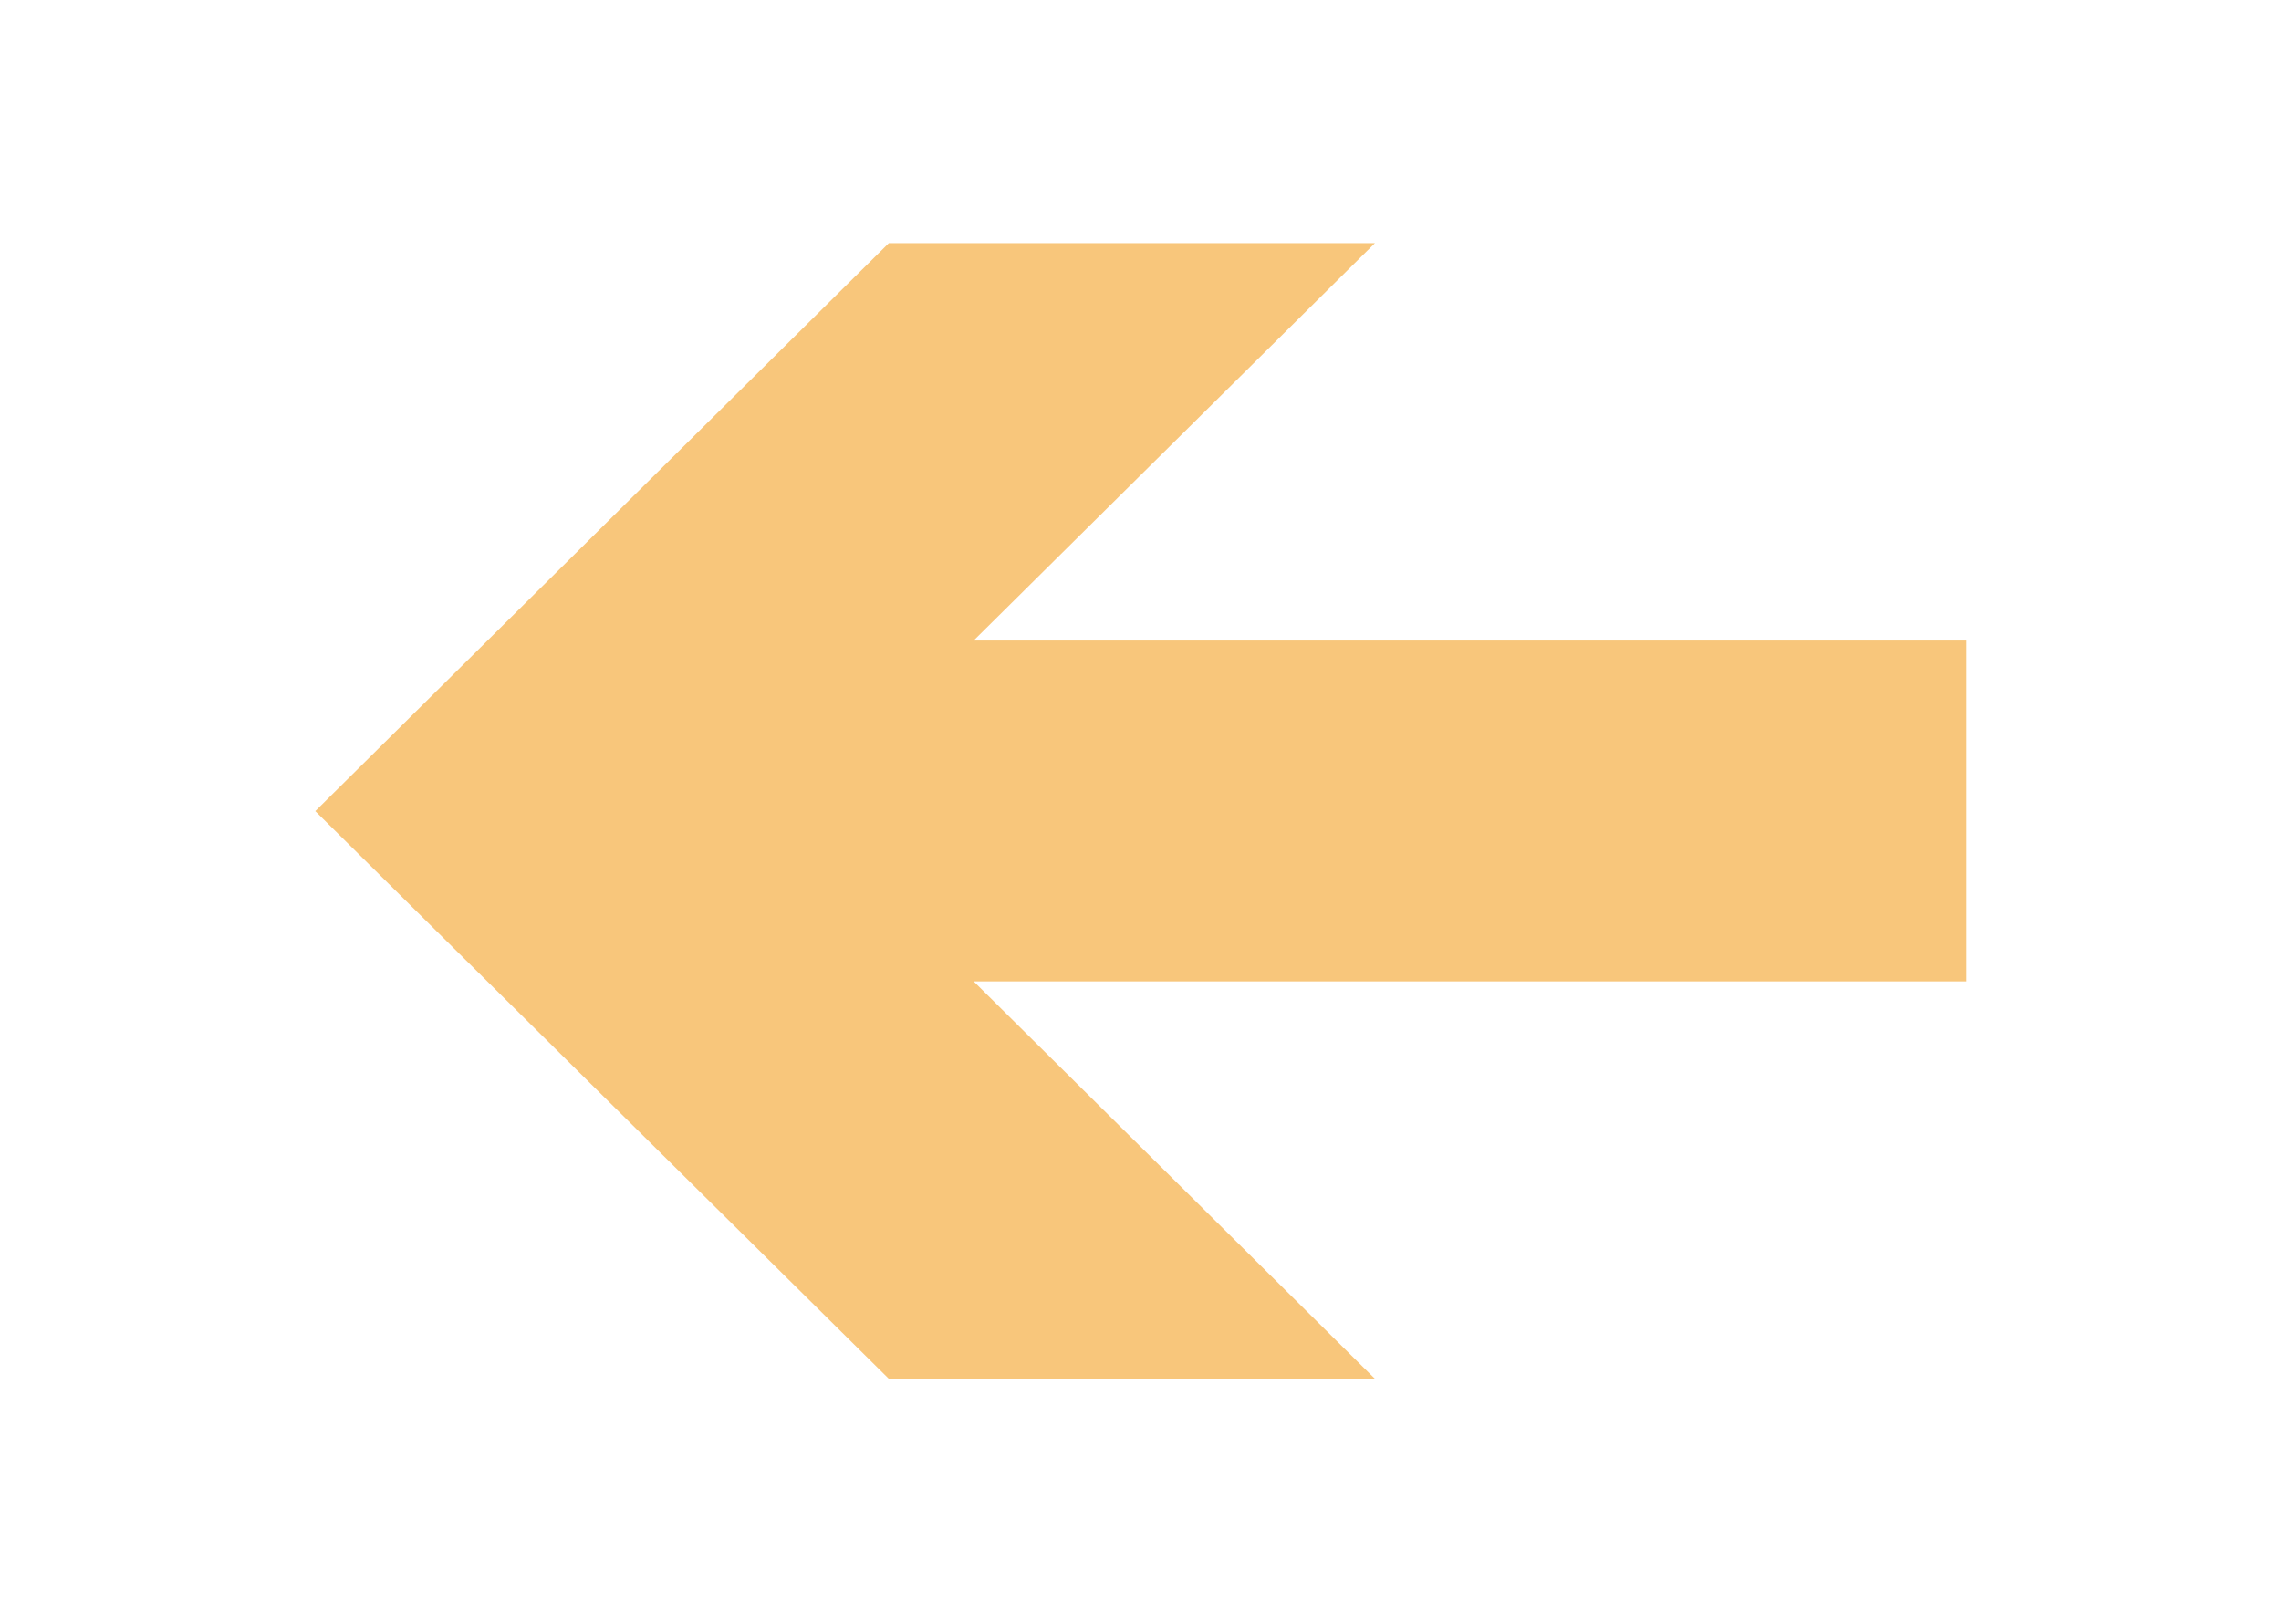 <svg id="Layer_1" data-name="Layer 1" xmlns="http://www.w3.org/2000/svg" xmlns:xlink="http://www.w3.org/1999/xlink" viewBox="0 0 132 94"><defs><style>.cls-1{fill:none;}.cls-2{fill:#f8c67b;}</style><symbol id="Arrow_28" data-name="Arrow 28" viewBox="0 0 45.72 31.75"><rect class="cls-1" width="45.72" height="31.75"/><polygon class="cls-2" points="0 11.11 27.49 11.11 16.38 0 29.84 0 45.72 15.88 29.84 31.75 16.38 31.75 27.49 20.64 0 20.64 0 11.11"/></symbol></defs><title>back arrow 1</title><use id="Arrow_28-3" data-name="Arrow 28" width="45.72" height="31.75" transform="matrix(-2.09, 0, 0, 2.07, 113.8, 14.07)" xlink:href="#Arrow_28"/></svg>